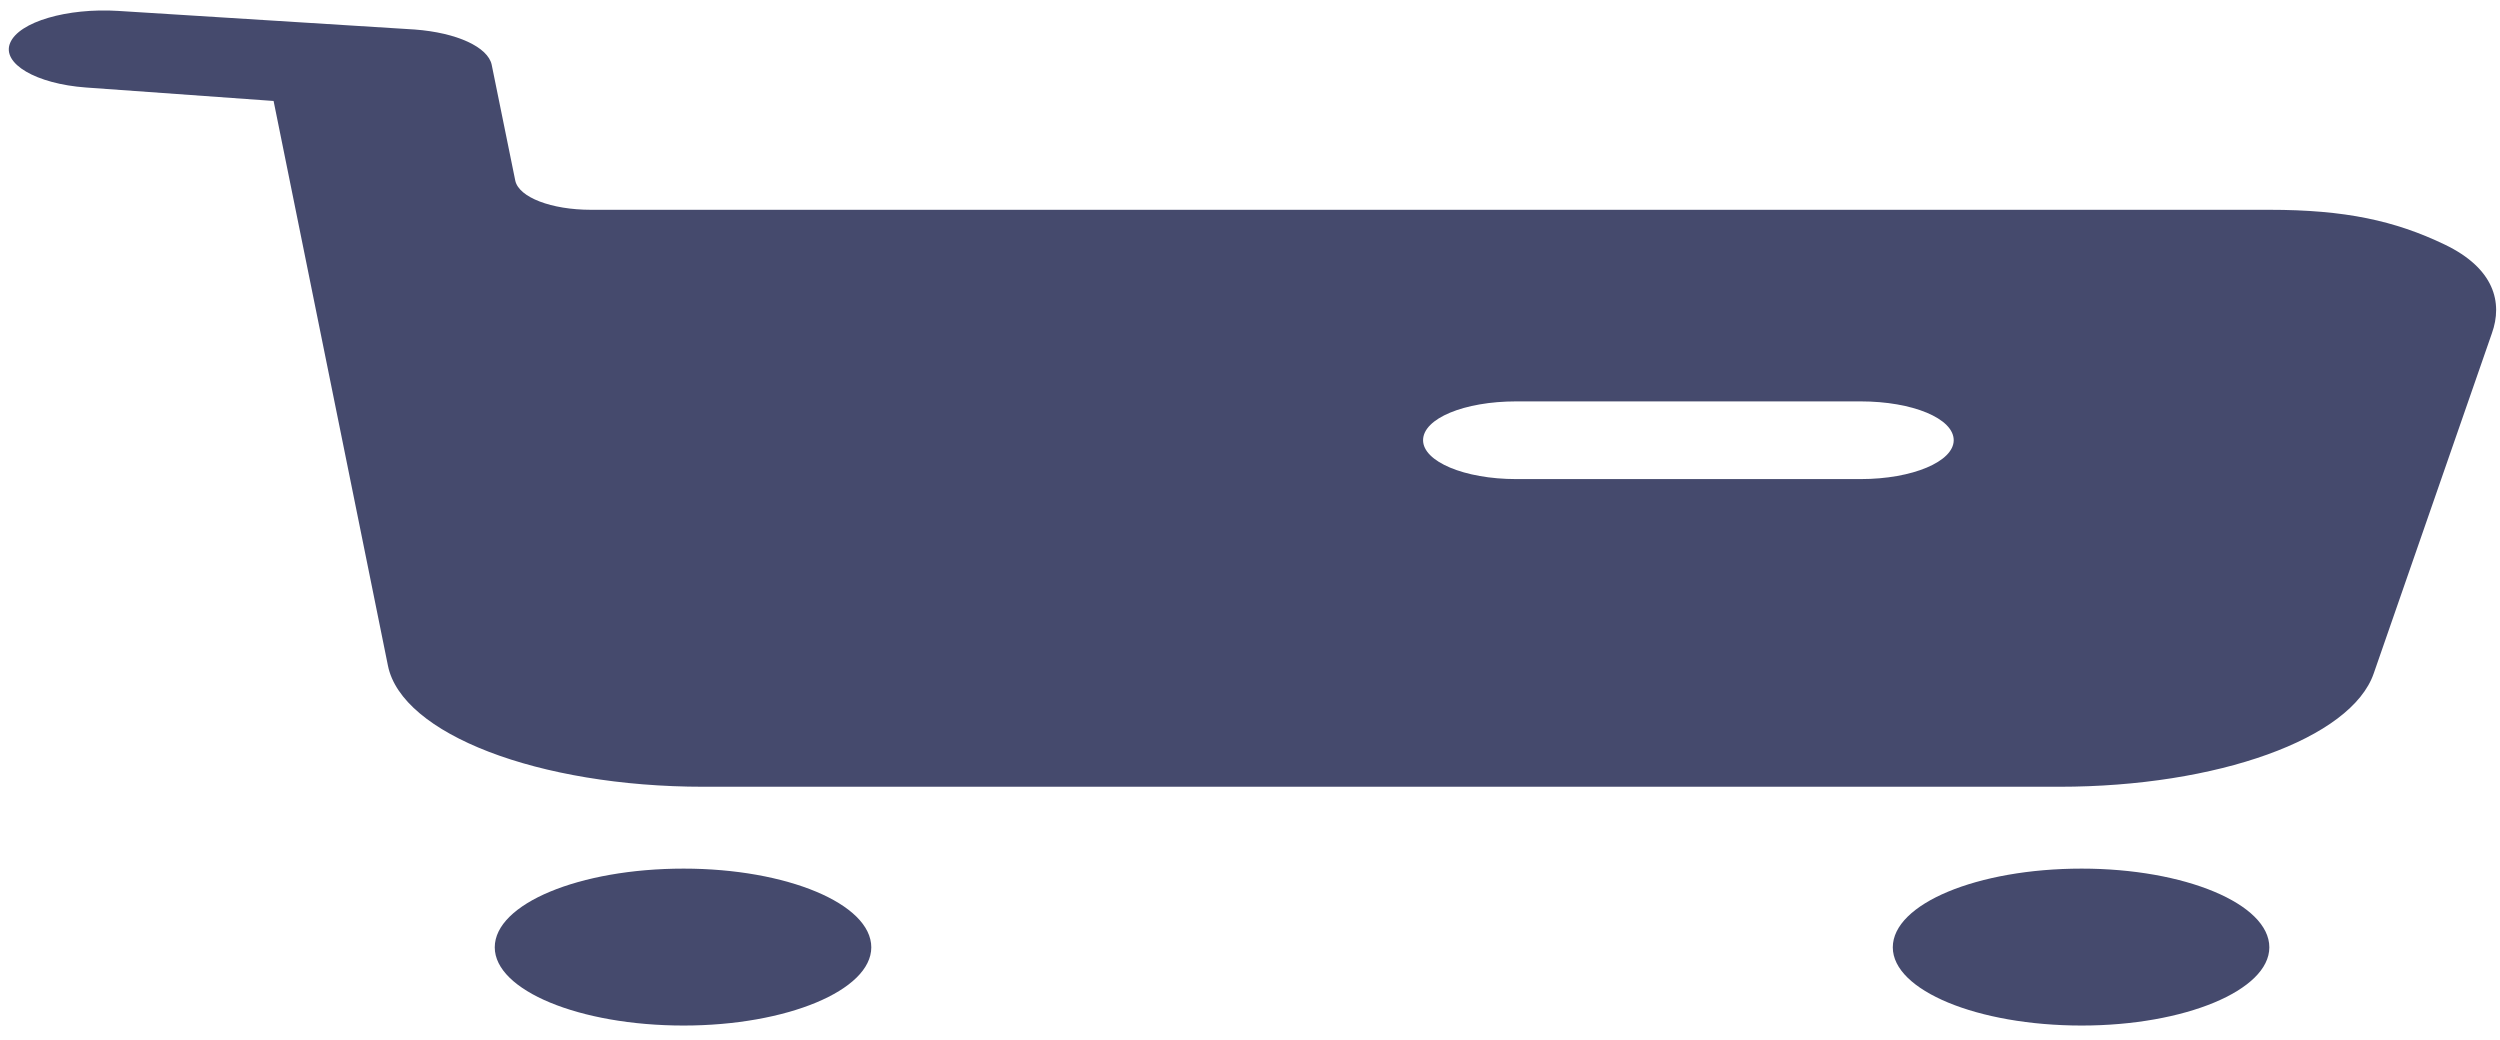 <svg width="101" height="42" viewBox="0 0 101 42" fill="none" xmlns="http://www.w3.org/2000/svg">
<path fill-rule="evenodd" clip-rule="evenodd" d="M61.258 19.355H75.165C77.273 19.355 78.93 18.643 78.93 17.785C78.93 16.907 77.273 16.216 75.165 16.216H61.258C59.149 16.216 57.492 16.907 57.492 17.785C57.492 18.643 59.149 19.355 61.258 19.355ZM91.683 8.476C94.745 8.476 96.753 8.915 98.762 9.878C100.77 10.84 101.121 12.222 100.669 13.475L95.9 27.202C94.996 29.841 89.574 31.785 83.198 31.785H28.424C21.747 31.785 16.224 29.652 15.672 26.89L11.053 4.079L3.472 3.535C1.464 3.389 0.058 2.573 0.409 1.736C0.761 0.88 2.719 0.313 4.777 0.441L16.751 1.192C18.458 1.319 19.713 1.903 19.864 2.615L20.818 7.302C20.968 7.974 22.274 8.476 23.88 8.476H91.683ZM27.619 35.092C23.402 35.092 19.988 36.515 19.988 38.273C19.988 40.009 23.402 41.432 27.619 41.432C31.786 41.432 35.2 40.009 35.2 38.273C35.2 36.515 31.786 35.092 27.619 35.092ZM84.1 35.092C79.883 35.092 76.469 36.515 76.469 38.273C76.469 40.009 79.883 41.432 84.1 41.432C88.267 41.432 91.681 40.009 91.681 38.273C91.681 36.515 88.267 35.092 84.1 35.092Z" fill="#454A6D"/>
</svg>
